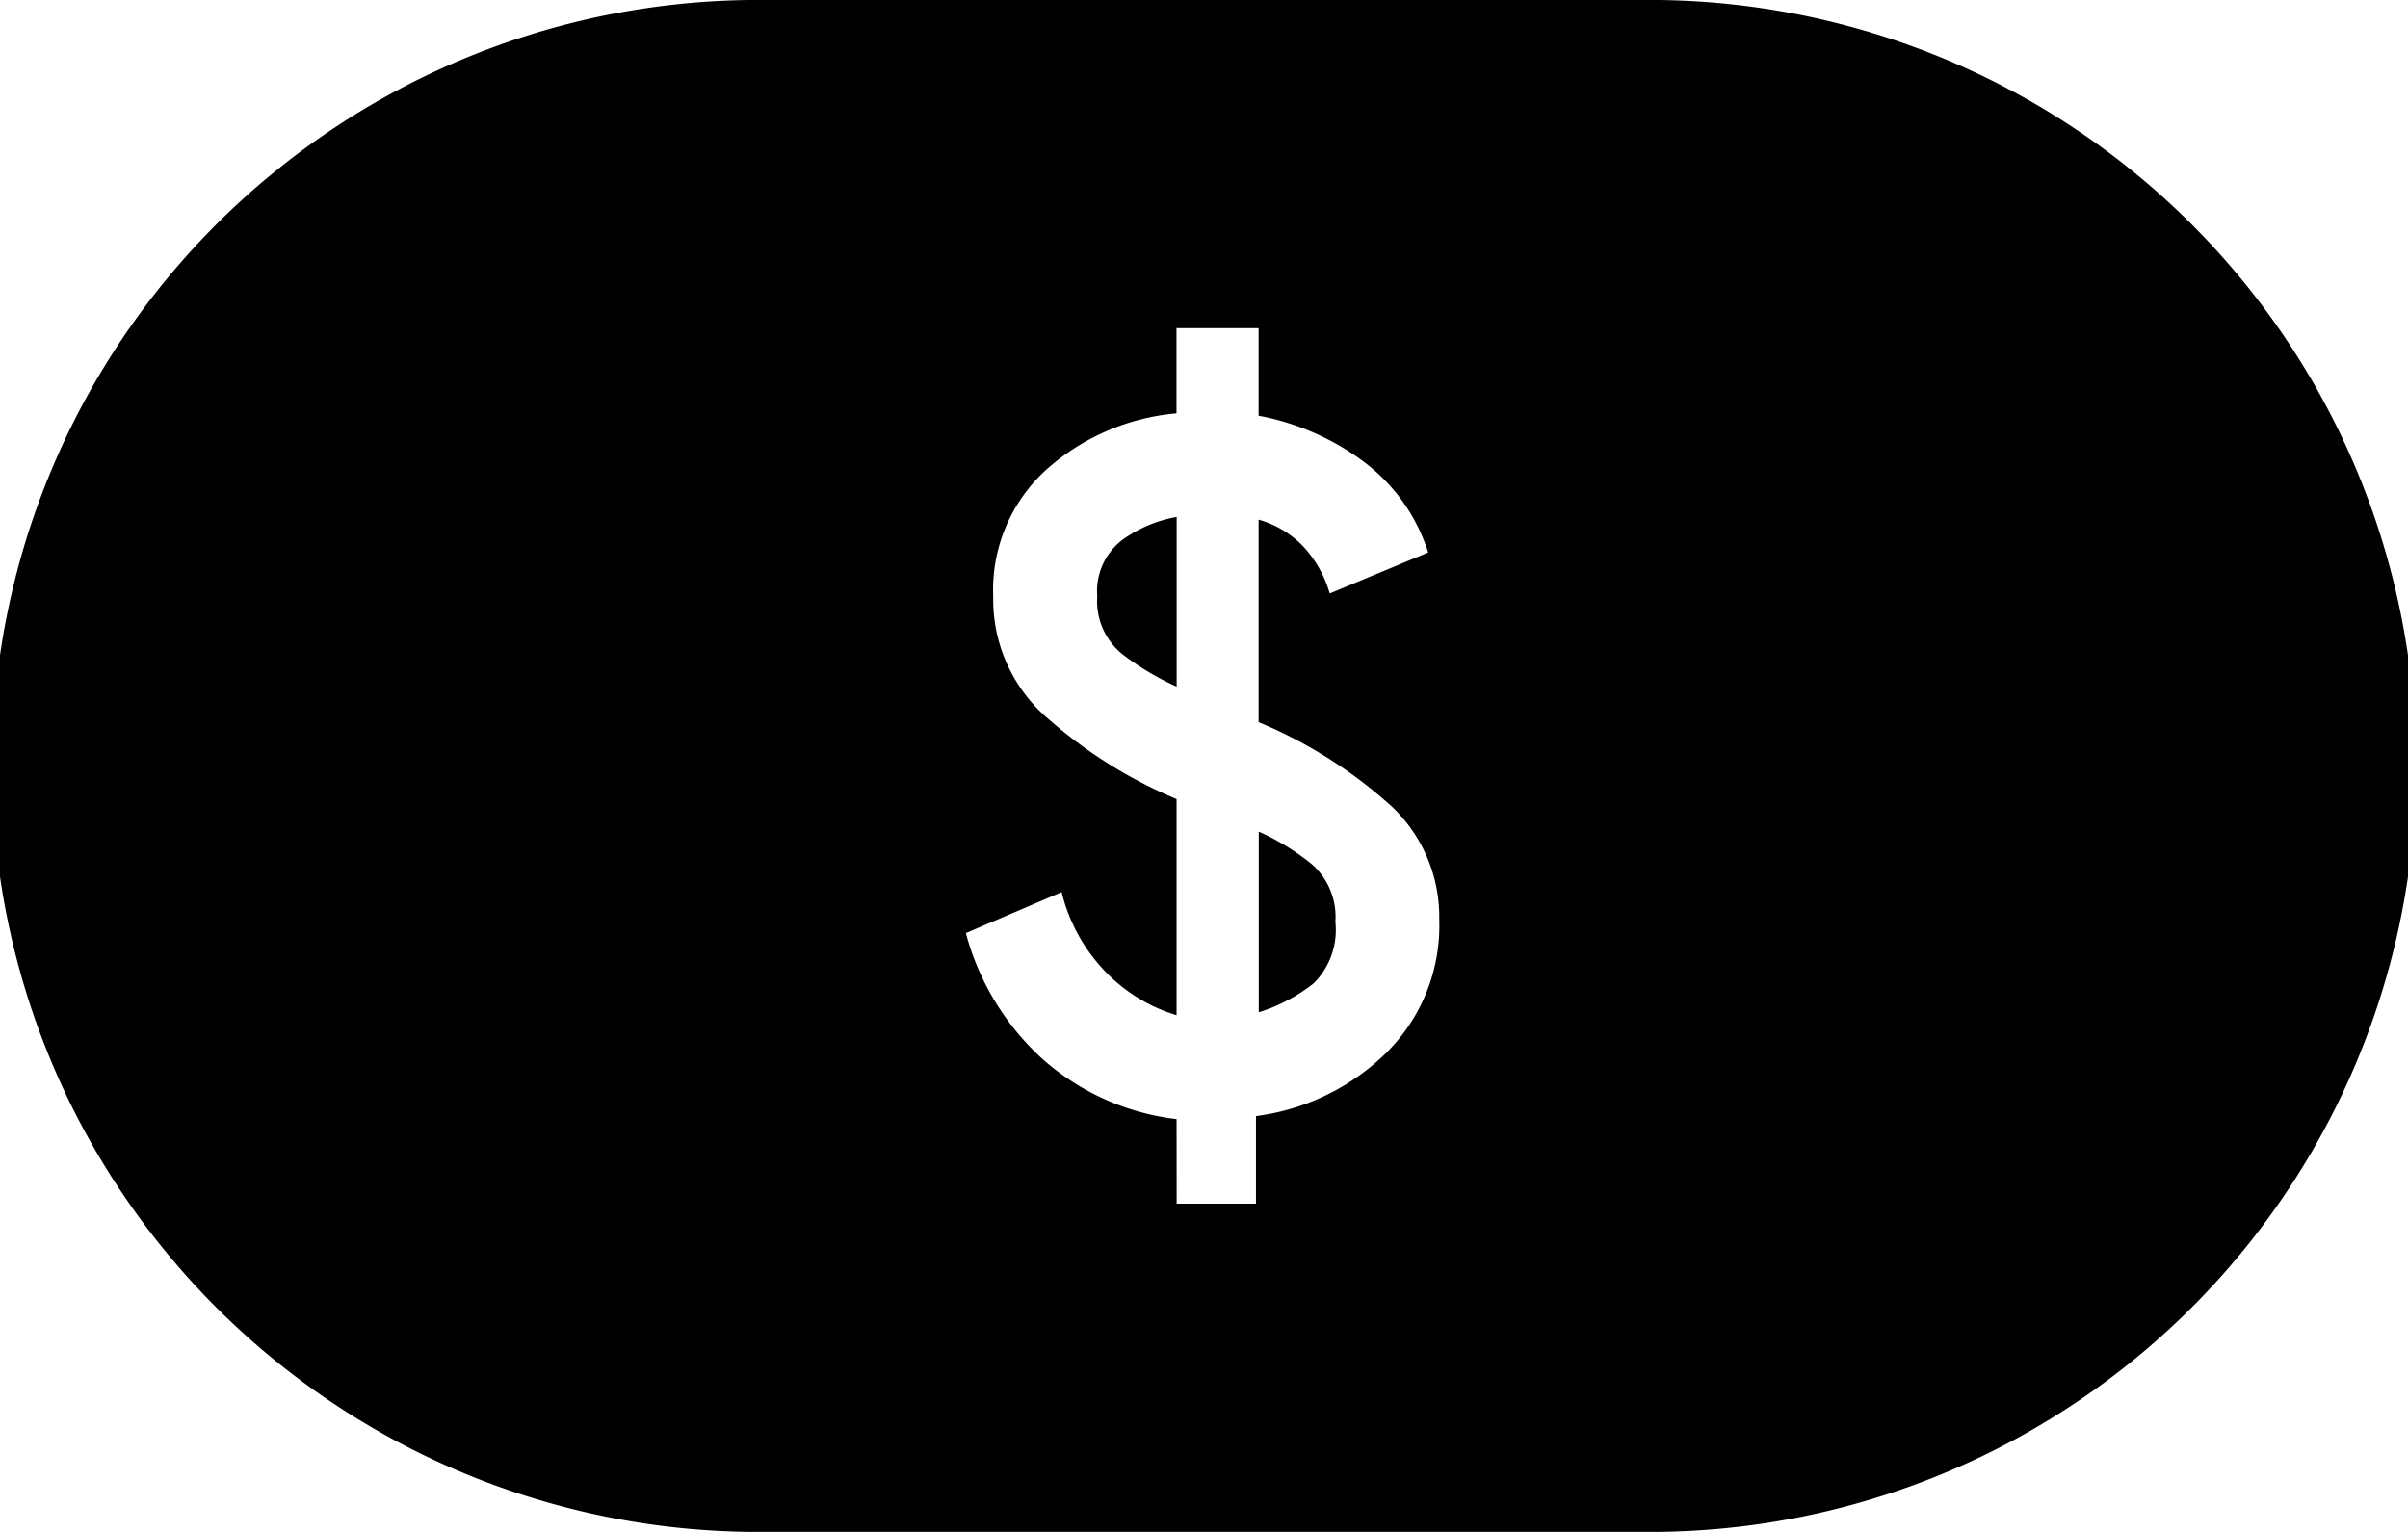 <svg xmlns="http://www.w3.org/2000/svg" width="28.536" height="18.159" viewBox="0 0 28.536 18.159"><path d="M53.944,310.268h.94V309.23a2.694,2.694,0,0,0,1.54-.746,2.121,2.121,0,0,0,.632-1.589,1.8,1.8,0,0,0-.649-1.411,5.5,5.5,0,0,0-1.492-.924v-2.4a1.173,1.173,0,0,1,.535.324,1.378,1.378,0,0,1,.308.551l1.167-.486a2.158,2.158,0,0,0-.778-1.086,3,3,0,0,0-1.232-.535v-1.038h-.973V300.9a2.668,2.668,0,0,0-1.54.665,1.927,1.927,0,0,0-.632,1.508,1.862,1.862,0,0,0,.665,1.459,5.538,5.538,0,0,0,1.508.94v2.562a1.956,1.956,0,0,1-.876-.551,2.062,2.062,0,0,1-.486-.908l-1.135.486a3.1,3.1,0,0,0,.908,1.492,2.908,2.908,0,0,0,1.589.713Zm.973-2.27v-2.14a2.83,2.83,0,0,1,.632.389.831.831,0,0,1,.276.681.892.892,0,0,1-.259.73A2.042,2.042,0,0,1,54.916,308Zm-.973-3.859a3.225,3.225,0,0,1-.649-.389.809.809,0,0,1-.292-.681.764.764,0,0,1,.292-.665,1.575,1.575,0,0,1,.649-.276Zm-4.864,10.02a9.08,9.08,0,1,1,0-18.159H59.456a9.08,9.08,0,1,1,0,18.159Z" transform="translate(-40 -296)"/></svg>